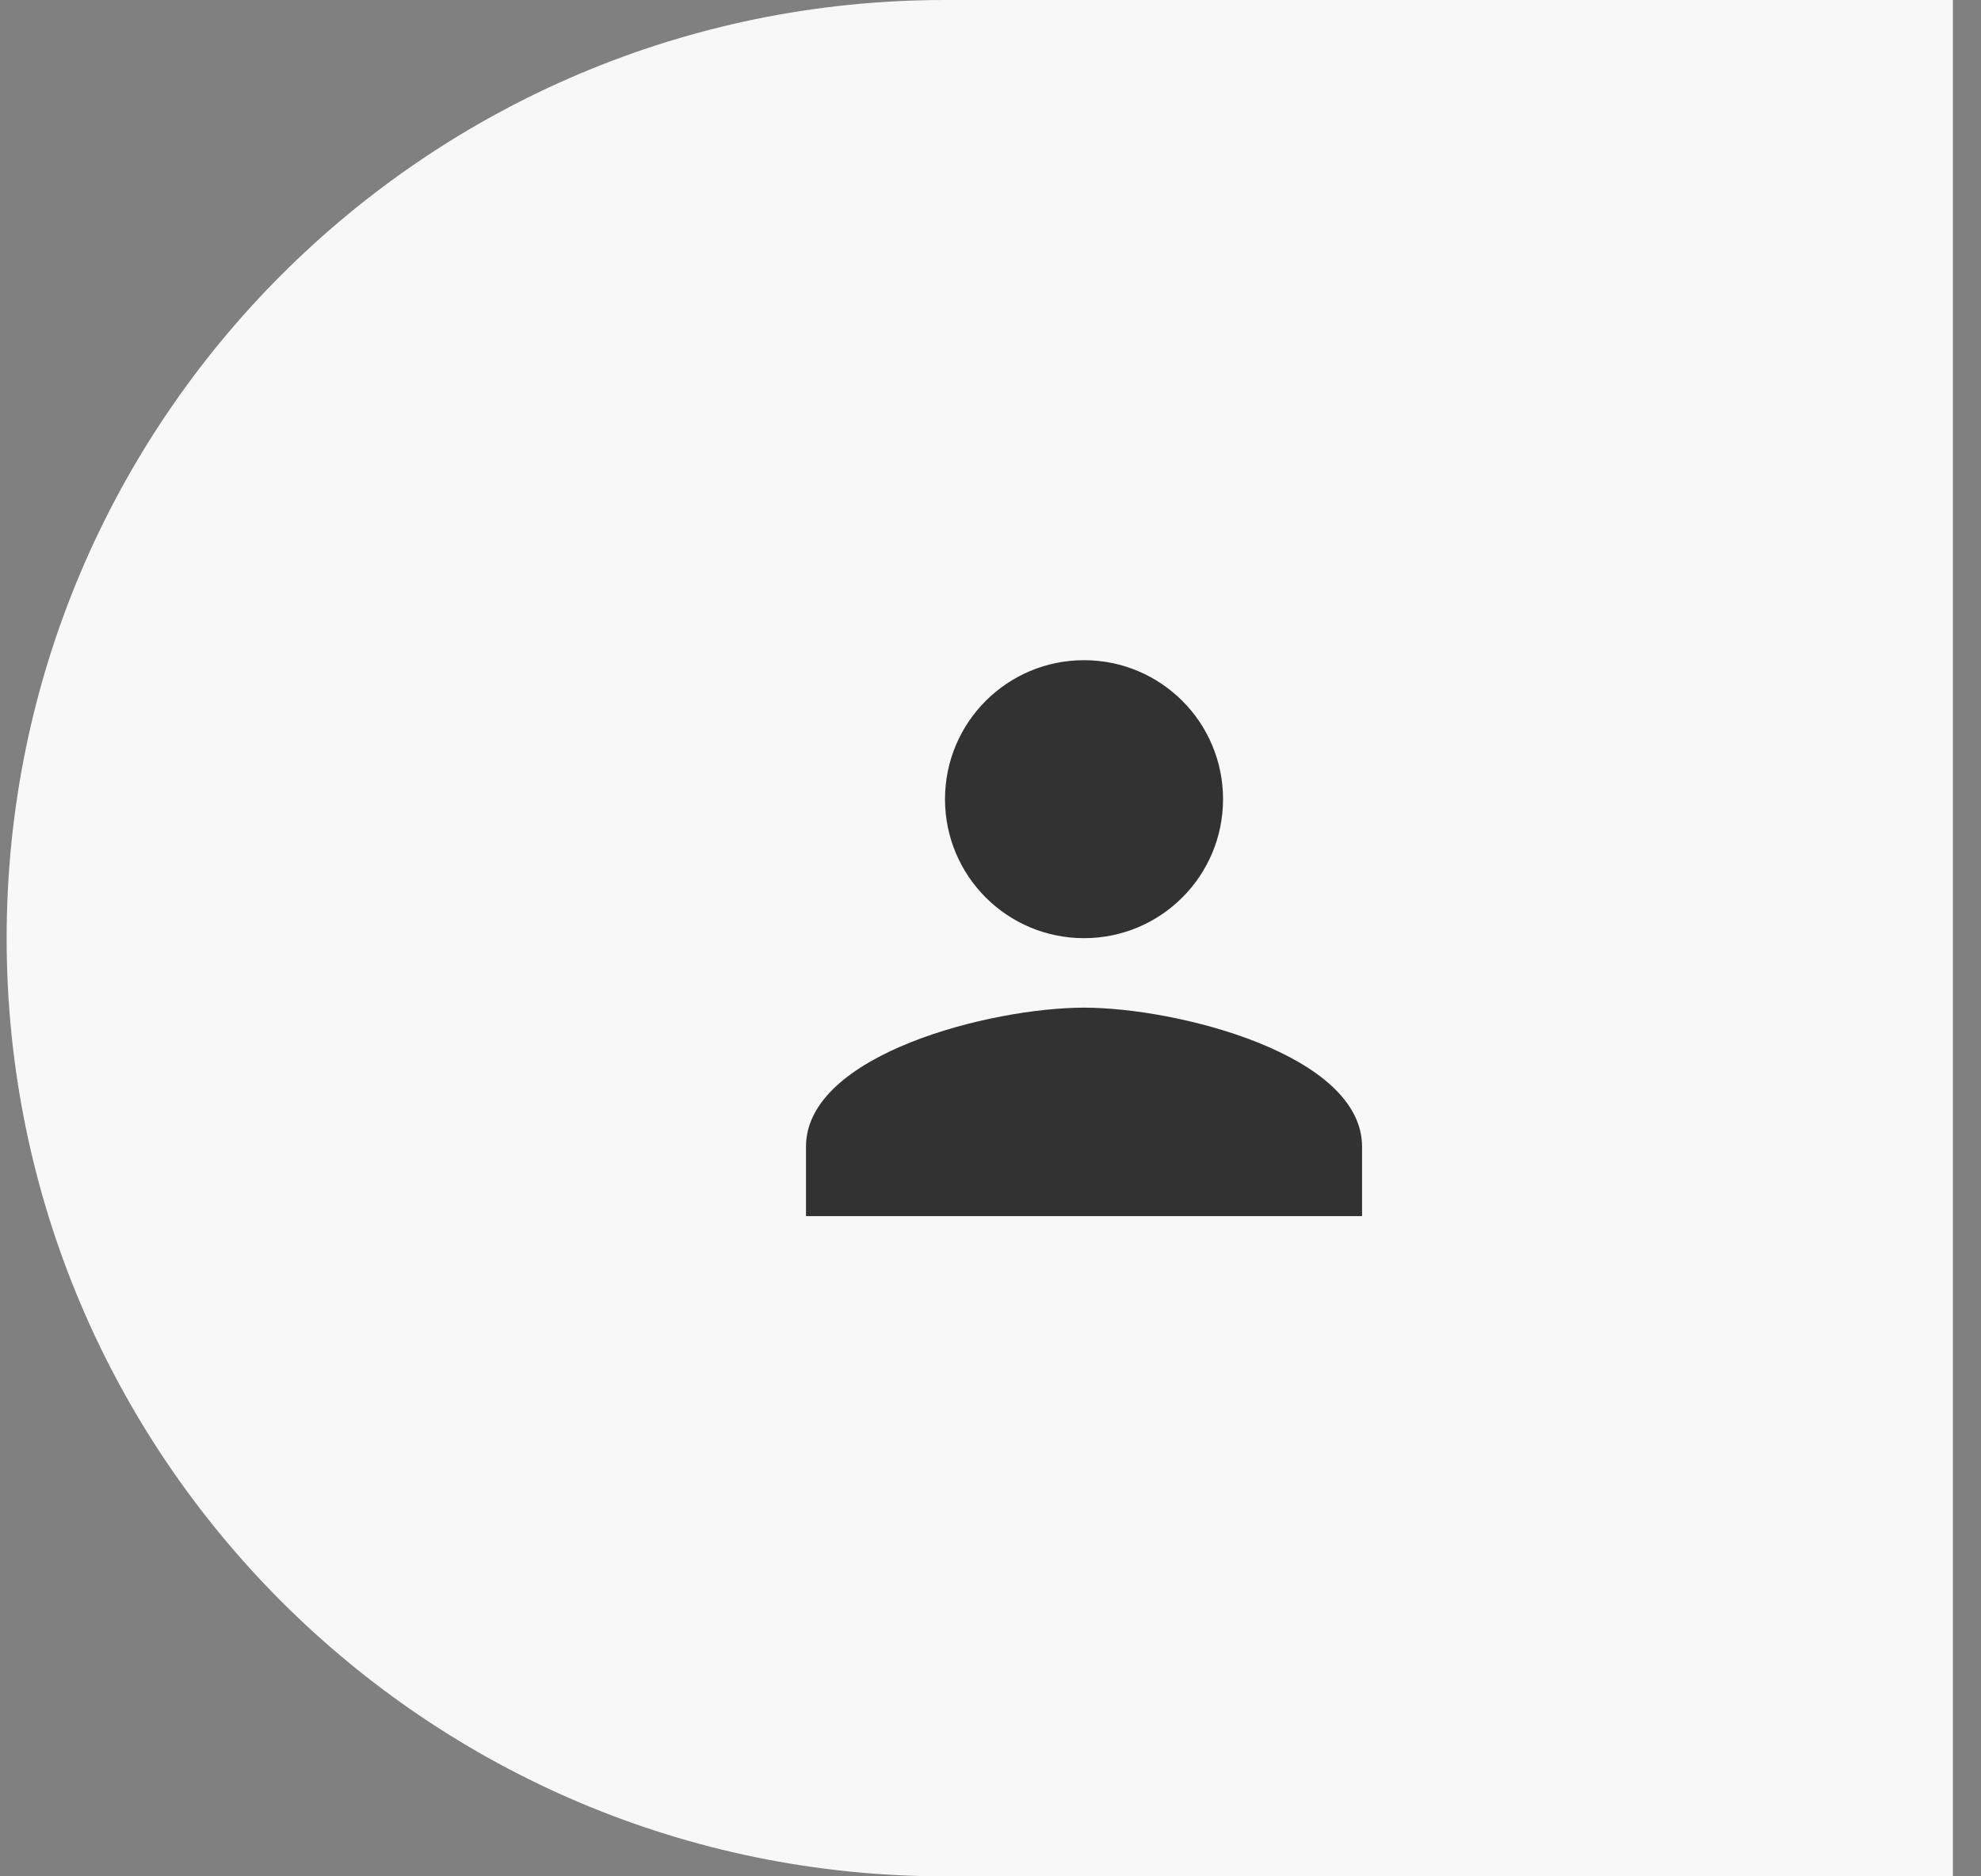 <svg width="57" height="54" viewBox="0 0 57 54" fill="none" xmlns="http://www.w3.org/2000/svg">
<rect x="0" y="0" width="57" height="54" fill="#808080" stroke="none"/>
<path d="M0.191 27C0.191 12.088 12.28 0 27.191 0H56.191V54H27.191C12.28 54 0.191 41.912 0.191 27Z" fill="#F8F8F8"/>
<g clip-path="url(#clip0_2629_1360)">
<path d="M31.191 27C33.401 27 35.191 25.21 35.191 23C35.191 20.79 33.401 19 31.191 19C28.981 19 27.191 20.79 27.191 23C27.191 25.21 28.981 27 31.191 27ZM31.191 29C28.521 29 23.191 30.34 23.191 33V35H39.191V33C39.191 30.34 33.861 29 31.191 29Z" fill="#323232"/>
</g>
<defs>
<clipPath id="clip0_2629_1360">
<rect width="24" height="24" fill="white" transform="translate(19.191 15)"/>
</clipPath>
</defs>
</svg>
